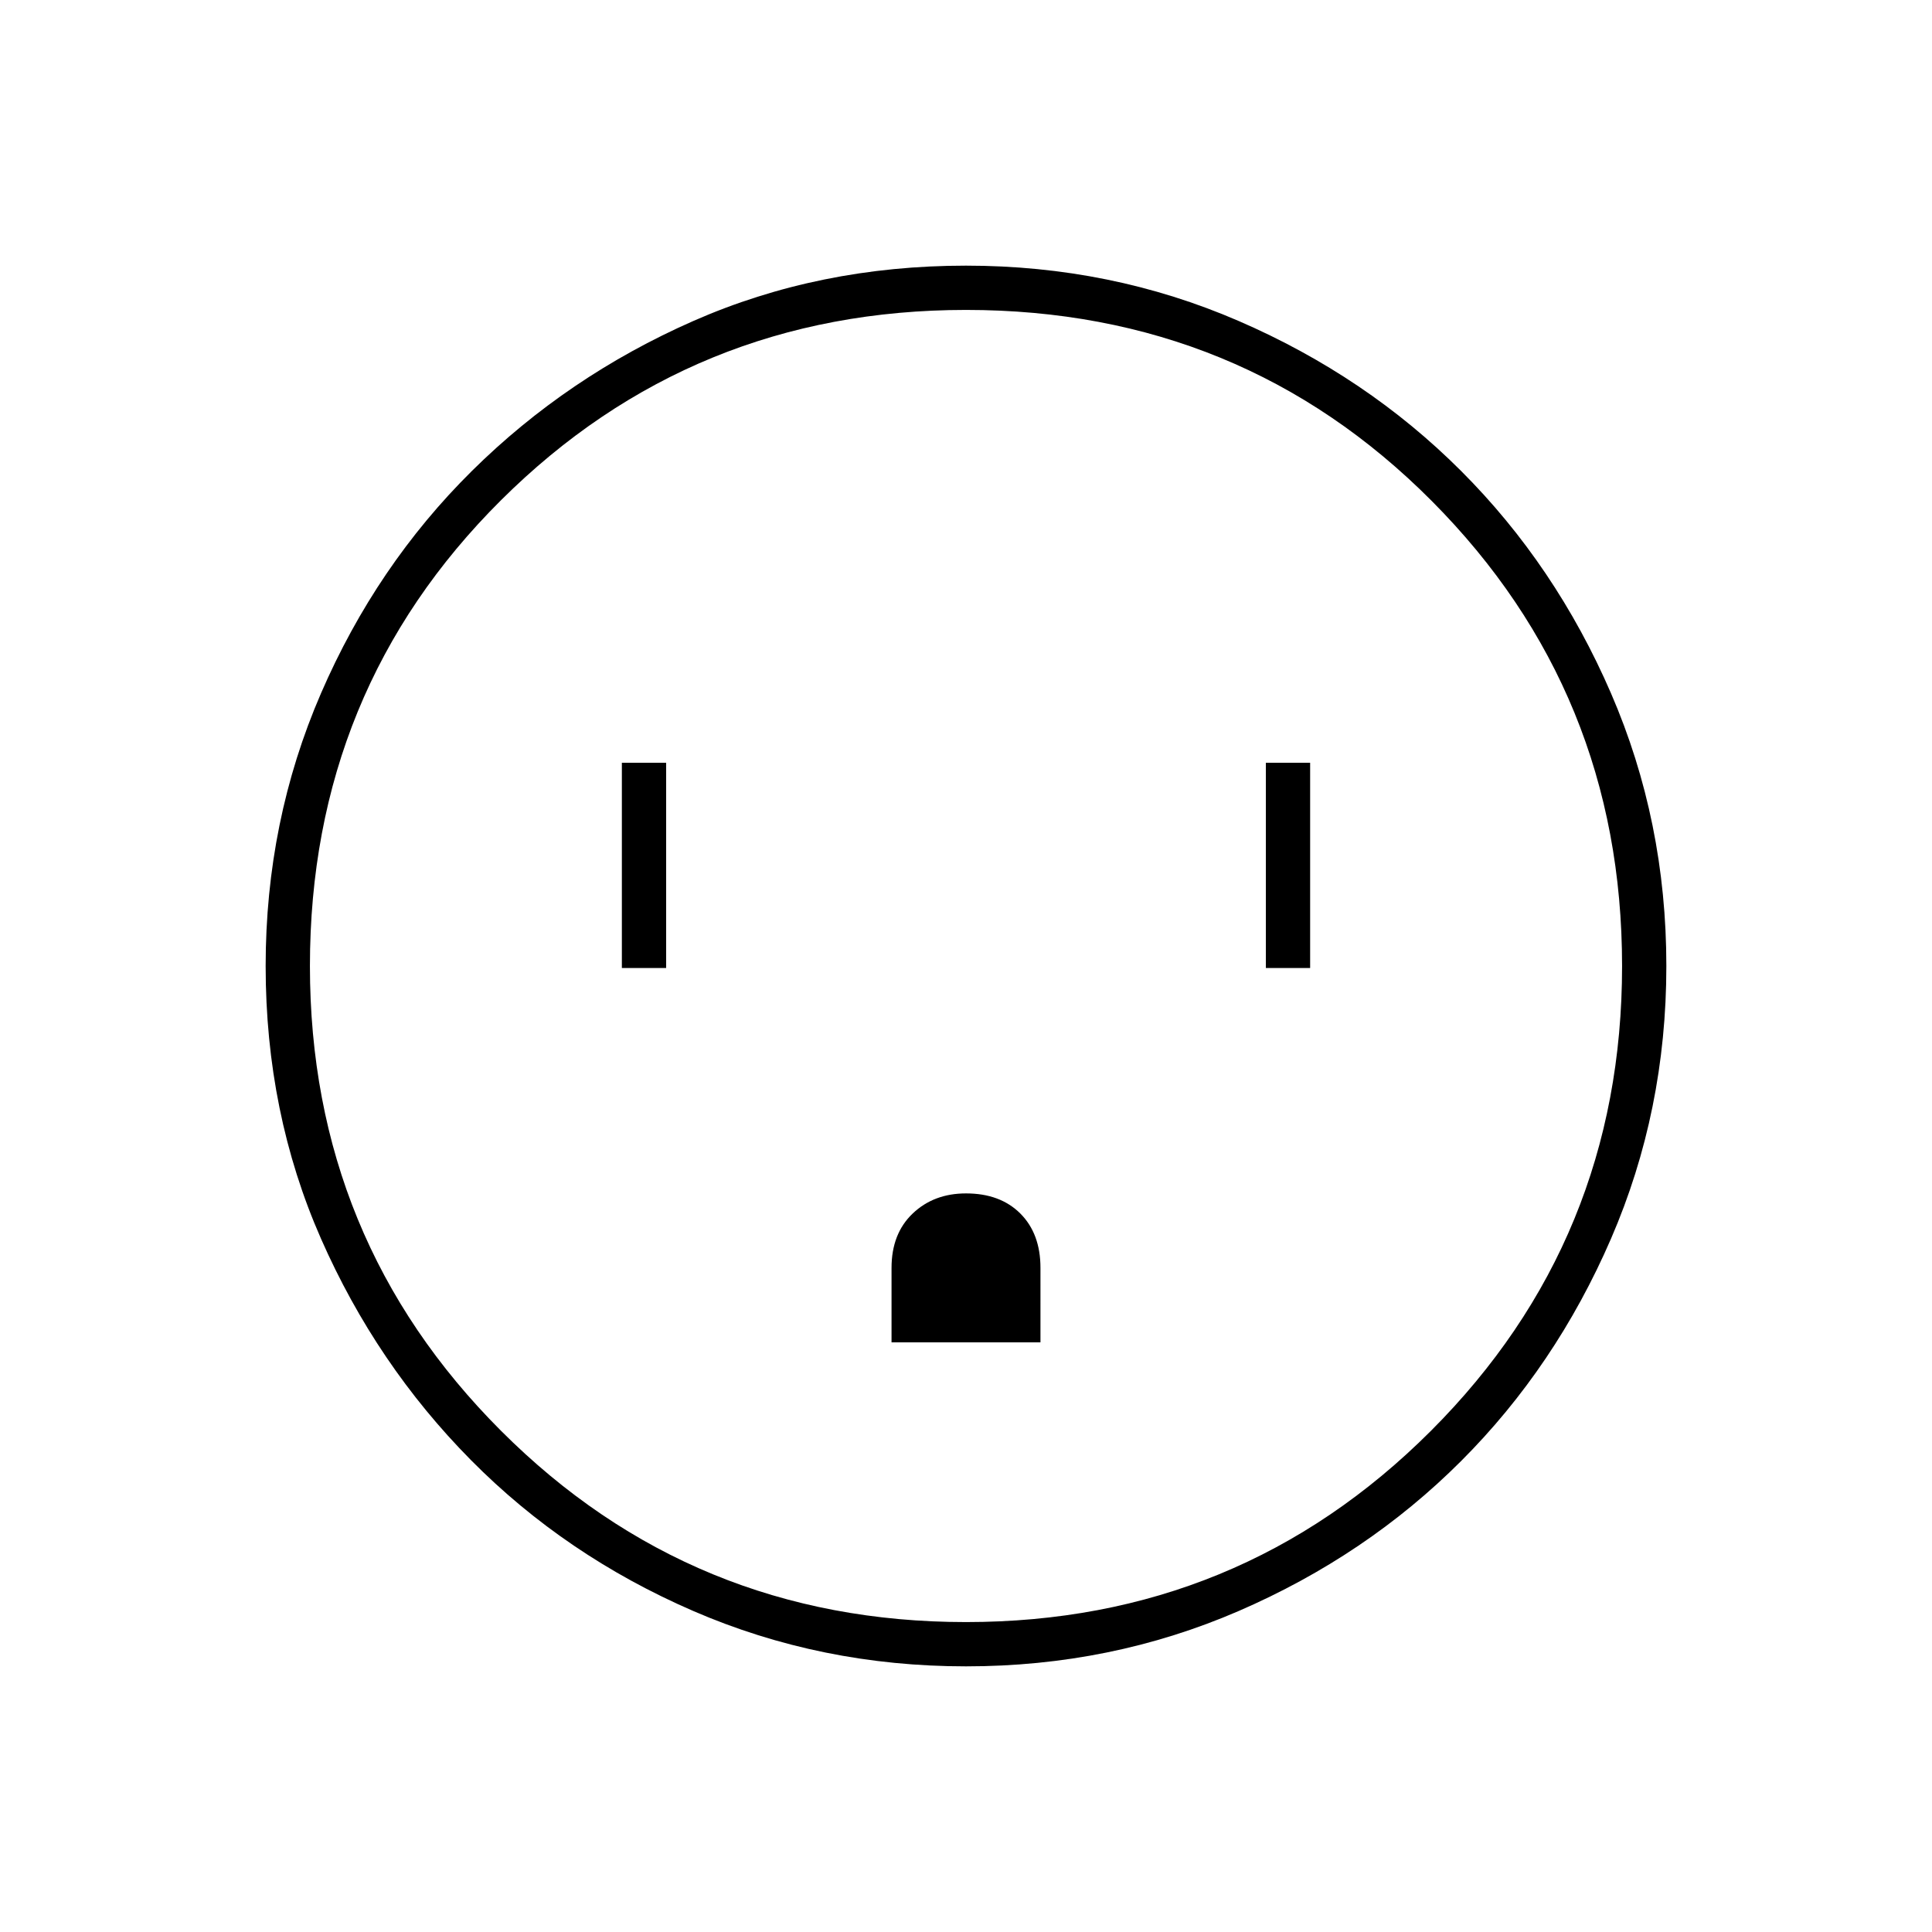 <svg xmlns="http://www.w3.org/2000/svg" width="48" height="48" viewBox="0 0 48 48"><path d="M15.45 24.05h1.1v-5.1h-1.1Zm6.7 9.3h3.7V31.5q0-.85-.5-1.35-.5-.5-1.35-.5-.8 0-1.325.5-.525.5-.525 1.35Zm9.3-9.3h1.1v-5.1h-1.1ZM24 41.4q-3.6 0-6.775-1.375-3.175-1.375-5.525-3.75-2.35-2.375-3.725-5.5T6.6 24q0-3.6 1.375-6.775 1.375-3.175 3.75-5.525 2.375-2.35 5.5-3.725T24 6.6q3.6 0 6.775 1.375Q33.95 9.35 36.3 11.7q2.35 2.35 3.725 5.525Q41.4 20.4 41.4 24q0 3.6-1.375 6.775Q38.65 33.95 36.3 36.3q-2.35 2.35-5.525 3.725Q27.6 41.4 24 41.4Zm0-1.1q6.8 0 11.55-4.75Q40.3 30.8 40.3 24q0-6.8-4.725-11.55Q30.85 7.7 24 7.7q-6.8 0-11.55 4.725Q7.7 17.15 7.7 24q0 6.8 4.75 11.55Q17.2 40.3 24 40.3ZM24 24Z"/></svg>
